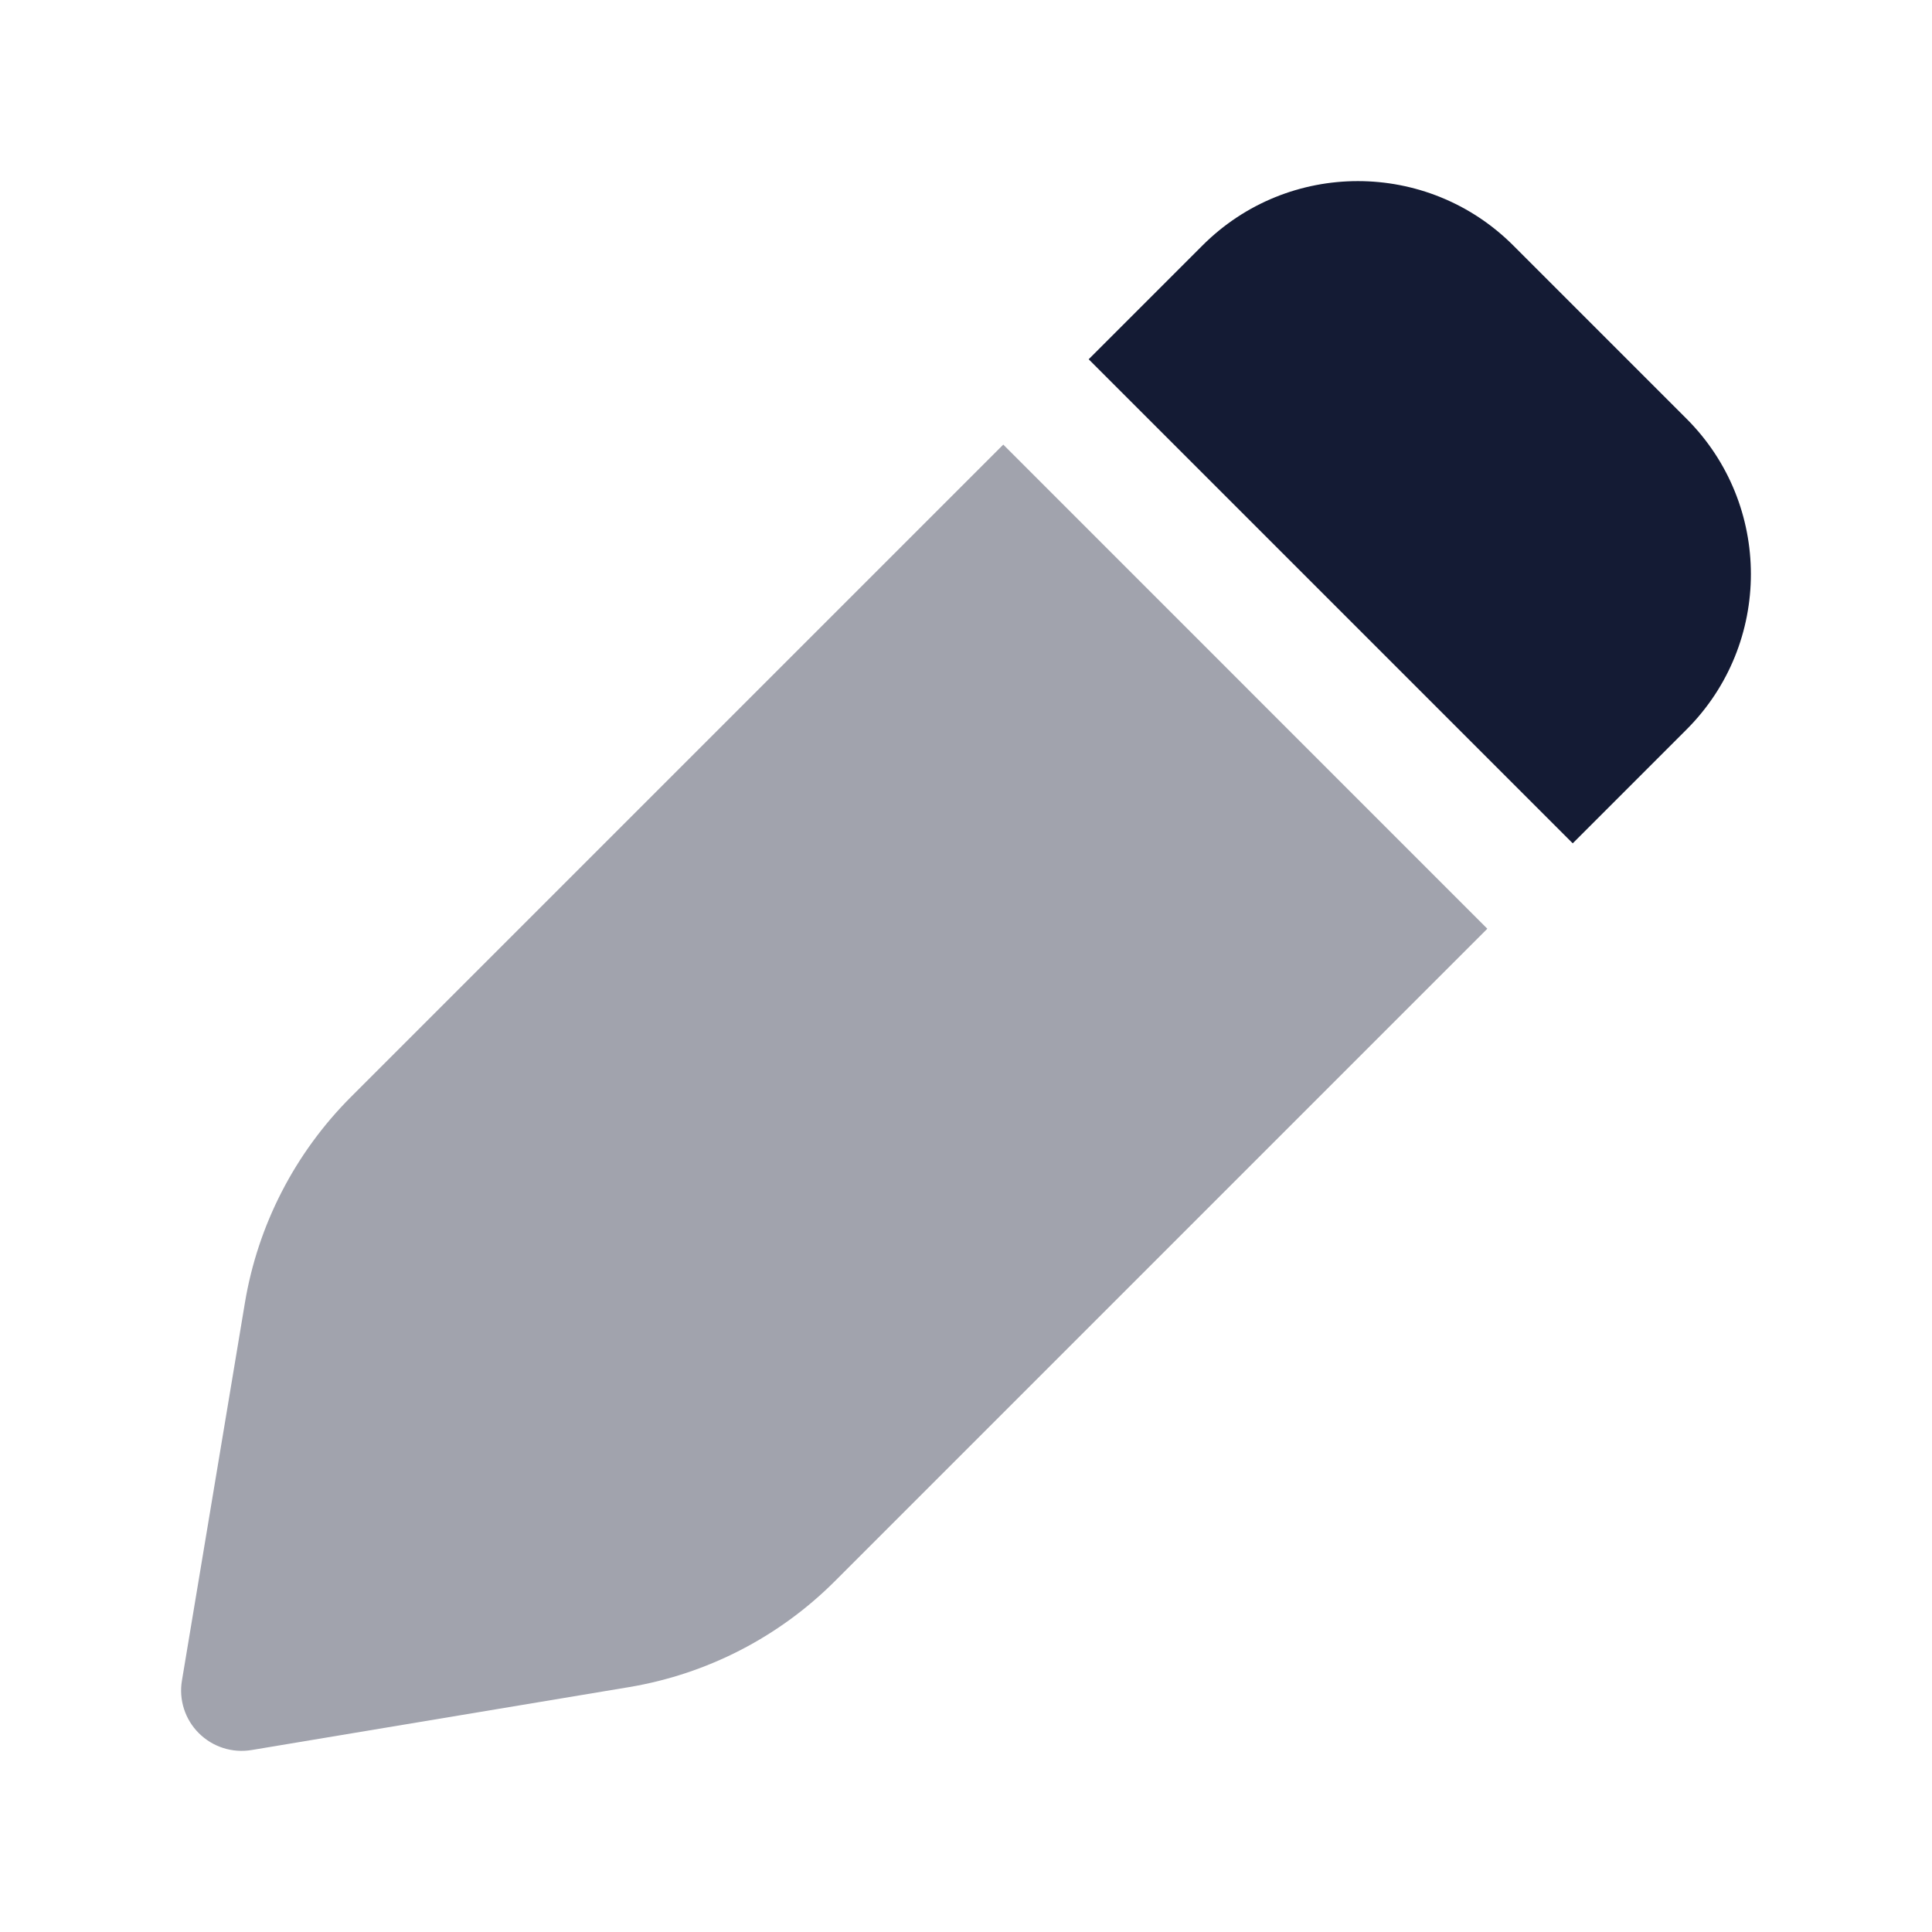<svg width="24" height="24" viewBox="0 0 24 24" fill="none" xmlns="http://www.w3.org/2000/svg">
<path d="M18.799 3.05C17.732 1.983 16.003 1.983 14.937 3.05L13.524 4.463L19.537 10.476L20.95 9.063C22.017 7.997 22.017 6.267 20.95 5.201L18.799 3.05Z" fill="#141B34"/>
<path opacity="0.4" d="M18.476 11.537L12.463 5.523L4.358 13.628C3.664 14.323 3.203 15.217 3.042 16.186L2.26 20.877C2.22 21.115 2.298 21.359 2.47 21.53C2.641 21.701 2.884 21.779 3.123 21.74L7.814 20.958C8.783 20.796 9.677 20.336 10.371 19.642L18.476 11.537Z" fill="#141B34"/>
</svg>
